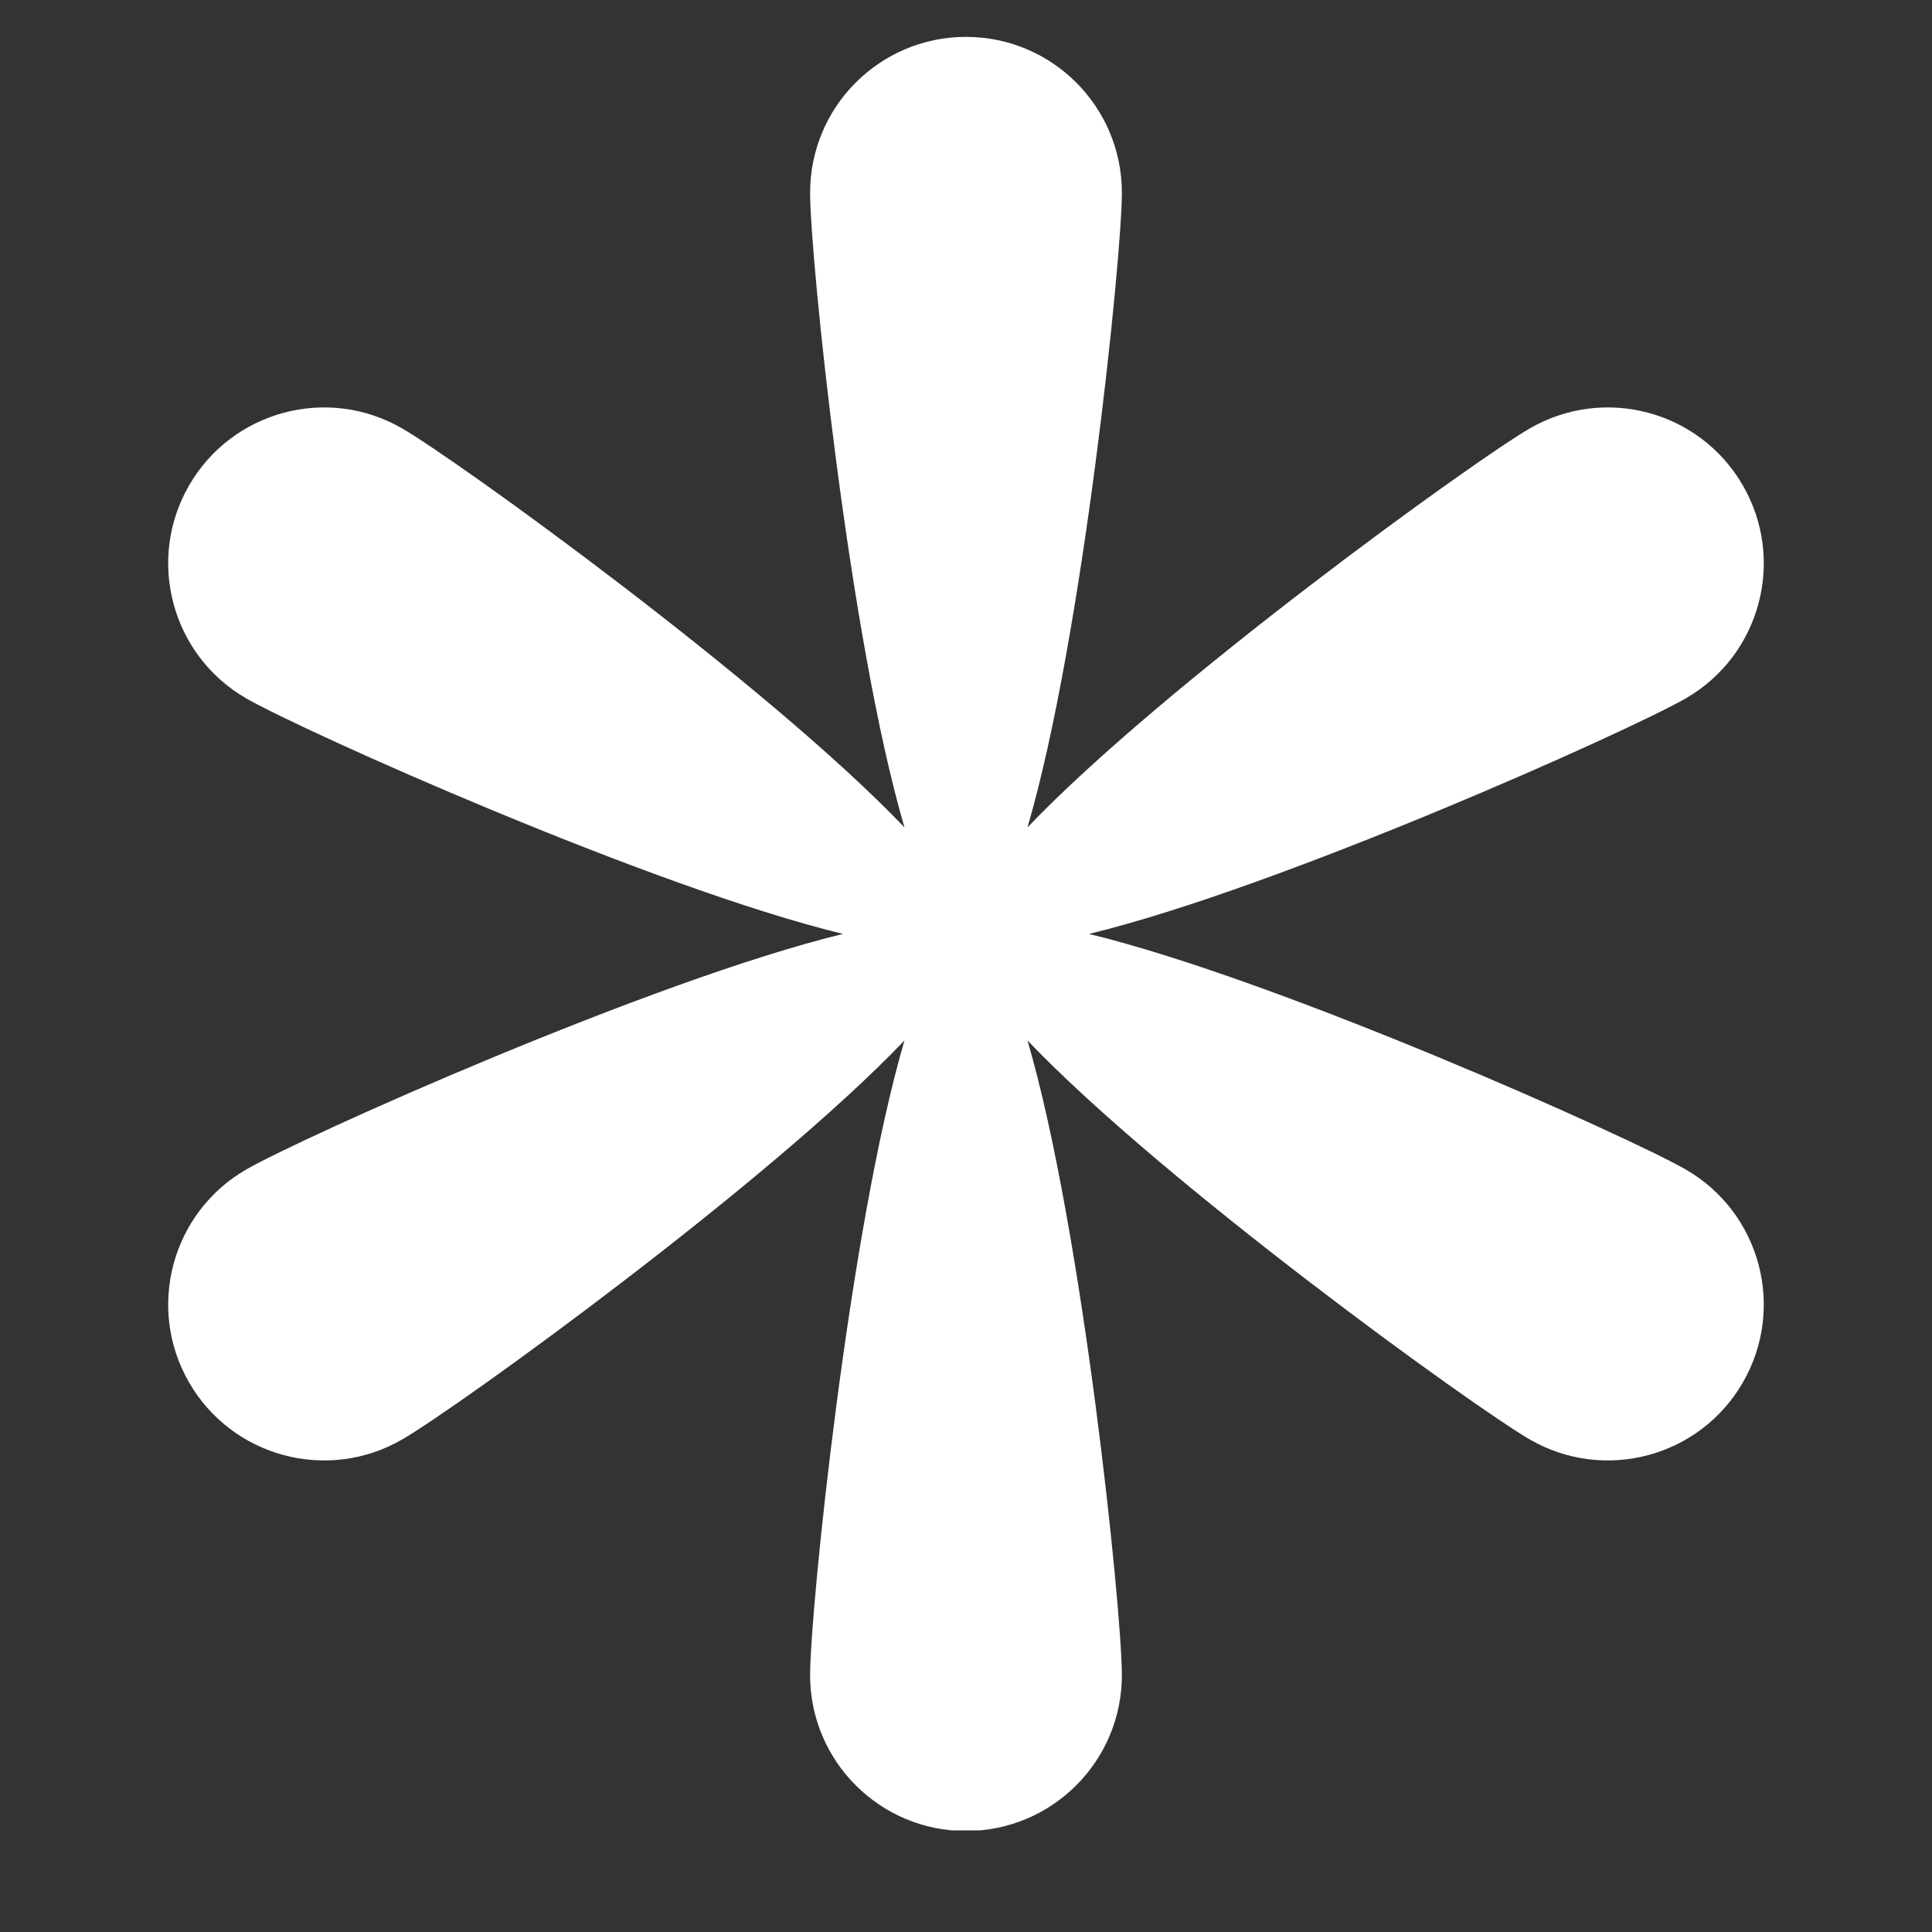 <svg xmlns="http://www.w3.org/2000/svg" xmlns:xlink="http://www.w3.org/1999/xlink" width="600" zoomAndPan="magnify" viewBox="0 0 450 450" height="600" preserveAspectRatio="xMidYMid meet" version="1.0"><rect x="0" y="0" width="450" height="450" fill="#333333" stroke="none"/><defs><clipPath id="8e9ebd7397"><path d="M 39.172 8.586 L 410.82 8.586 L 410.82 426.336 L 39.172 426.336 Z M 39.172 8.586 " clip-rule="nonzero"/></clipPath></defs><g clip-path="url(#8e9ebd7397)"><path fill="#ffffff" d="M 405.945 113.059 C 395.922 95.691 373.715 89.742 356.348 99.77 C 343.387 107.25 271.035 159.48 239.32 192.719 C 252.25 148.637 261.305 59.859 261.305 44.898 C 261.305 24.844 245.047 8.59 224.996 8.59 C 204.945 8.59 188.688 24.844 188.688 44.898 C 188.688 59.859 197.742 148.637 210.672 192.719 C 178.957 159.48 106.602 107.25 93.641 99.77 C 76.277 89.742 54.07 95.691 44.043 113.059 C 34.016 130.426 39.969 152.633 57.336 162.66 C 70.293 170.141 151.699 206.688 196.344 217.531 C 151.699 228.379 70.293 264.926 57.336 272.406 C 39.969 282.434 34.016 304.641 44.043 322.004 C 54.07 339.371 76.277 345.324 93.641 335.297 C 106.602 327.812 178.957 275.586 210.672 242.344 C 197.742 286.434 188.688 375.207 188.688 390.172 C 188.688 410.223 204.945 426.477 224.996 426.477 C 245.047 426.477 261.305 410.223 261.305 390.172 C 261.305 375.207 252.25 286.434 239.32 242.344 C 271.035 275.586 343.387 327.812 356.348 335.297 C 373.715 345.324 395.922 339.371 405.945 322.004 C 415.977 304.641 410.027 282.434 392.656 272.406 C 379.699 264.926 298.293 228.379 253.648 217.531 C 298.293 206.688 379.699 170.141 392.656 162.66 C 410.027 152.633 415.977 130.426 405.945 113.059 " fill-opacity="1" fill-rule="nonzero"/></g></svg>